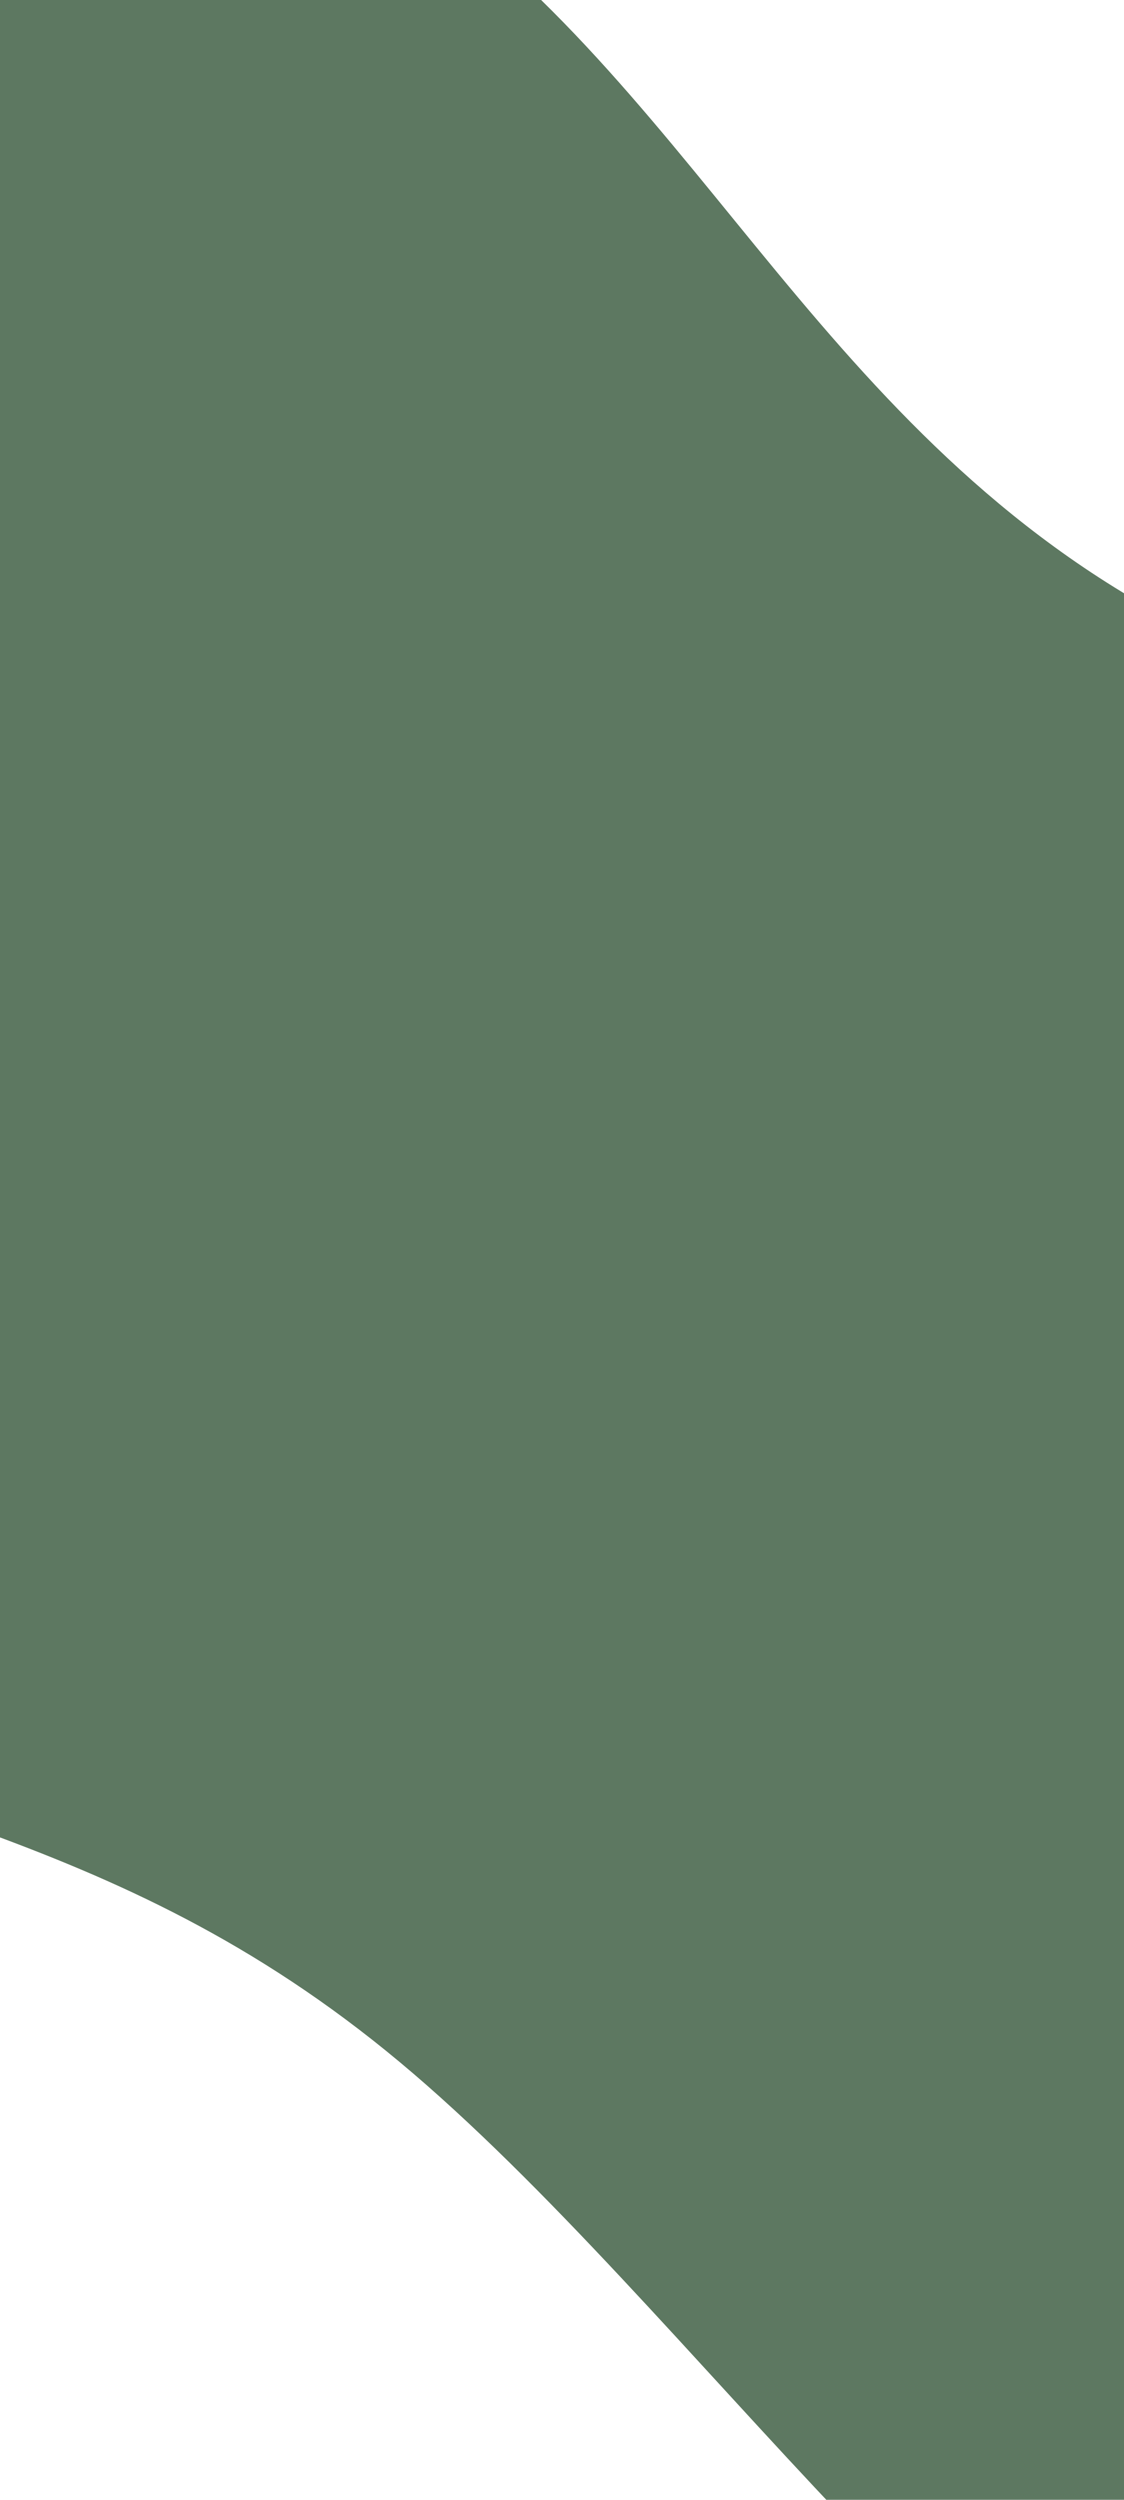 <svg id="visual" viewBox="0 0 900 2000" width="900" height="2000" xmlns="http://www.w3.org/2000/svg" xmlns:xlink="http://www.w3.org/1999/xlink" version="1.1"><g transform="translate(469.891 986.435)"><path d="M488.3 -479.9C783.7 -334 1278.2 -323.3 1386.2 -175.7C1494.1 -28 1215.6 256.5 1018.8 579.5C821.9 902.6 706.8 1264.1 522 1252.7C337.1 1241.3 82.5 857 -149.9 663.3C-382.3 469.6 -592.5 466.6 -844.1 338.4C-1095.6 210.2 -1388.3 -43.1 -1441.1 -342.8C-1494 -642.4 -1306.8 -988.4 -1026.7 -1137C-746.5 -1285.6 -373.2 -1236.8 -138.4 -1071.9C96.4 -906.9 192.8 -625.8 488.3 -479.9" fill="#5D7861"></path></g></svg>